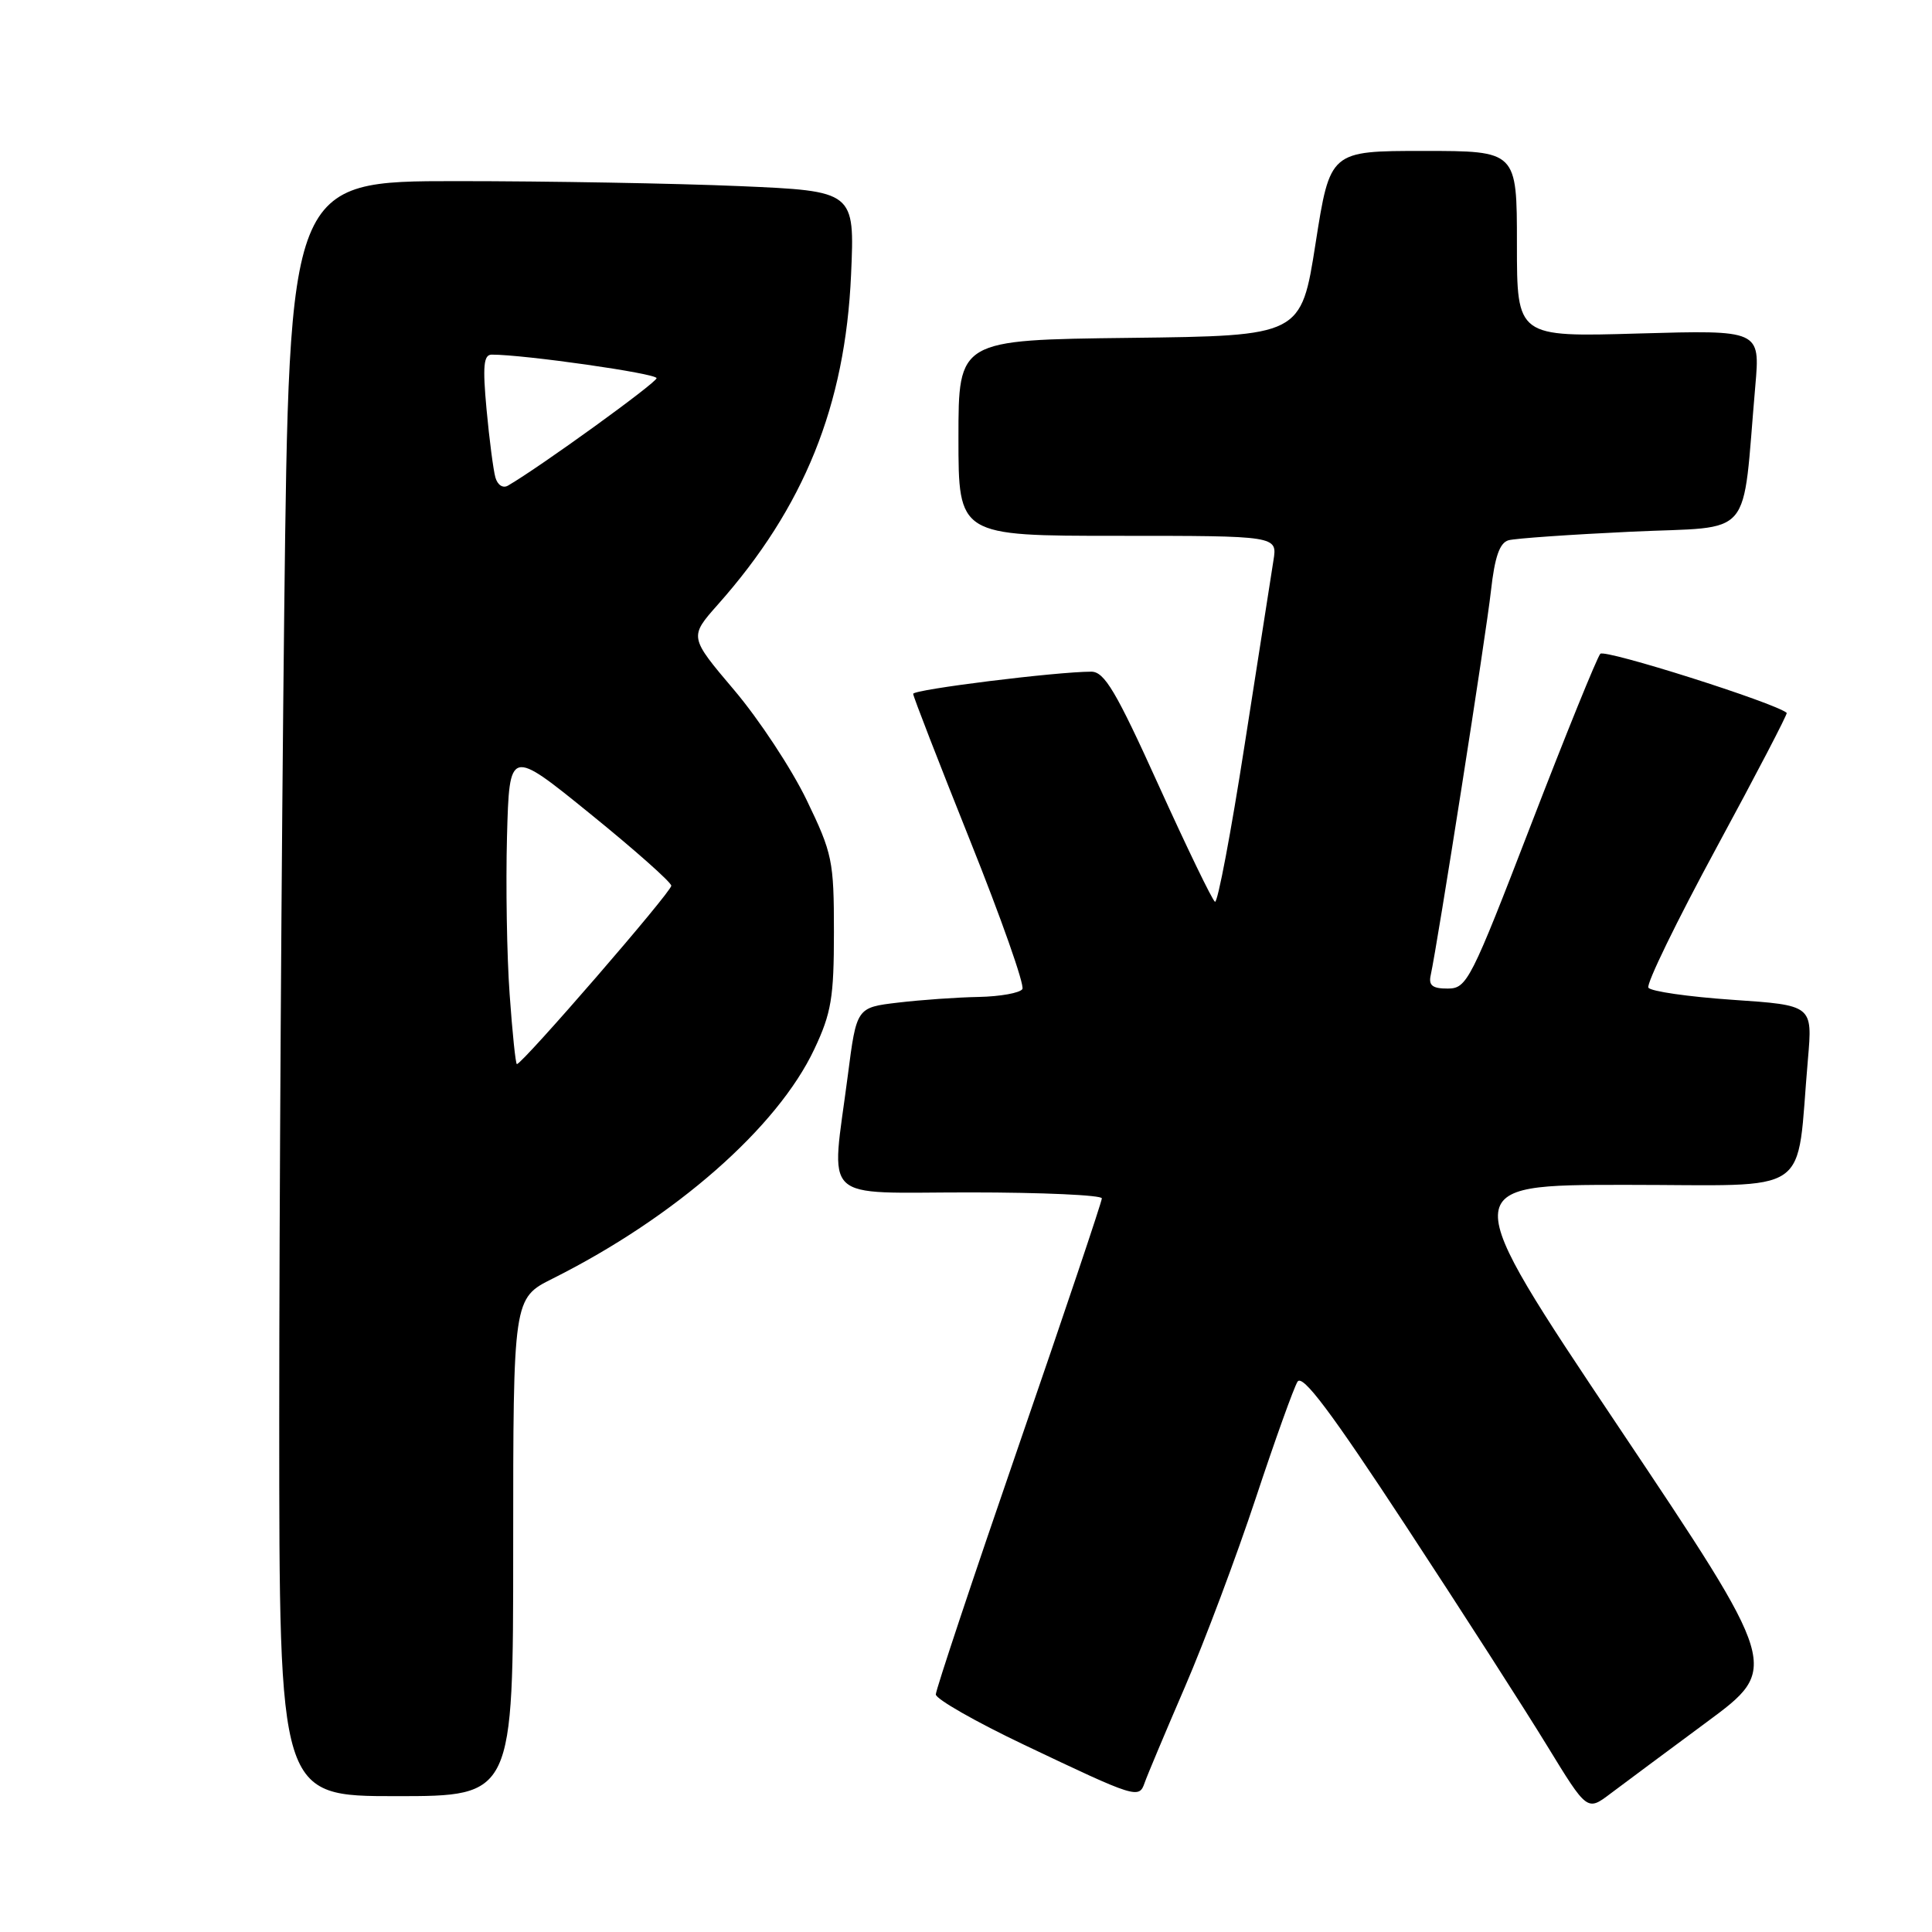 <?xml version="1.0" encoding="UTF-8" standalone="no"?>
<!DOCTYPE svg PUBLIC "-//W3C//DTD SVG 1.1//EN" "http://www.w3.org/Graphics/SVG/1.1/DTD/svg11.dtd" >
<svg xmlns="http://www.w3.org/2000/svg" xmlns:xlink="http://www.w3.org/1999/xlink" version="1.1" viewBox="0 0 256 256">
 <g >
 <path fill="currentColor"
d=" M 226.17 228.17 C 235.85 221.01 235.85 221.01 214.43 189.01 C 193.01 157.00 193.01 157.00 215.41 157.00 C 240.64 157.00 237.94 158.86 239.56 140.35 C 240.18 133.20 240.18 133.20 229.58 132.48 C 223.74 132.08 218.72 131.36 218.42 130.87 C 218.12 130.38 222.18 122.04 227.44 112.33 C 232.70 102.62 236.89 94.58 236.75 94.46 C 235.21 93.13 212.64 85.98 212.05 86.63 C 211.62 87.11 207.49 97.28 202.88 109.24 C 194.88 129.98 194.38 130.98 191.84 130.99 C 189.83 131.00 189.28 130.58 189.57 129.25 C 190.48 125.10 196.94 83.94 197.56 78.28 C 198.06 73.79 198.71 71.93 199.88 71.59 C 200.77 71.34 208.10 70.83 216.17 70.45 C 232.63 69.68 230.78 71.87 232.59 51.11 C 233.23 43.73 233.23 43.73 217.12 44.19 C 201.00 44.66 201.00 44.66 201.00 32.33 C 201.00 20.00 201.00 20.00 188.62 20.00 C 176.24 20.00 176.24 20.00 174.32 32.25 C 172.40 44.50 172.40 44.50 149.70 44.77 C 127.00 45.04 127.00 45.04 127.00 58.02 C 127.00 71.00 127.00 71.00 148.13 71.00 C 169.26 71.00 169.26 71.00 168.74 74.25 C 168.45 76.04 166.74 87.04 164.92 98.70 C 163.11 110.35 161.34 119.71 160.99 119.49 C 160.63 119.27 157.27 112.32 153.52 104.05 C 147.88 91.59 146.34 89.00 144.60 89.00 C 140.01 89.00 121.00 91.36 121.00 91.94 C 121.00 92.28 124.39 101.00 128.52 111.33 C 132.66 121.66 135.79 130.54 135.47 131.06 C 135.14 131.57 132.55 132.04 129.69 132.10 C 126.84 132.15 122.03 132.49 119.00 132.85 C 113.50 133.50 113.50 133.50 112.34 142.50 C 110.12 159.63 108.42 158.00 128.50 158.00 C 138.12 158.00 146.00 158.36 146.00 158.79 C 146.00 159.23 141.05 173.95 135.00 191.50 C 128.95 209.05 124.00 223.91 124.00 224.52 C 124.00 225.13 129.29 228.15 135.75 231.22 C 150.56 238.27 150.93 238.38 151.67 236.23 C 152.00 235.28 154.41 229.55 157.02 223.50 C 159.63 217.45 163.85 206.20 166.40 198.50 C 168.95 190.80 171.44 183.86 171.93 183.08 C 172.59 182.04 176.35 187.05 186.29 202.20 C 193.70 213.49 202.13 226.62 205.03 231.37 C 210.31 240.00 210.31 240.00 213.40 237.66 C 215.11 236.38 220.85 232.10 226.17 228.17 Z  M 68.00 205.02 C 68.00 172.03 68.00 172.03 73.25 169.41 C 89.48 161.28 103.02 149.40 107.91 139.00 C 110.16 134.23 110.50 132.17 110.50 123.50 C 110.50 114.06 110.30 113.08 106.88 106.00 C 104.89 101.88 100.58 95.33 97.29 91.45 C 91.32 84.40 91.32 84.40 95.11 80.12 C 106.55 67.24 112.00 53.74 112.77 36.41 C 113.26 25.32 113.26 25.32 97.97 24.66 C 89.56 24.30 72.70 24.00 60.50 24.00 C 38.33 24.00 38.33 24.00 37.66 81.16 C 37.30 112.61 37.00 160.76 37.00 188.16 C 37.00 238.00 37.00 238.00 52.50 238.00 C 68.00 238.00 68.00 238.00 68.00 205.02 Z  M 67.53 131.75 C 67.16 126.66 67.01 117.25 67.18 110.83 C 67.50 99.15 67.50 99.15 78.20 107.83 C 84.09 112.60 88.92 116.89 88.95 117.36 C 89.00 118.15 69.21 141.00 68.49 141.00 C 68.32 141.00 67.89 136.84 67.53 131.75 Z  M 65.64 63.26 C 65.37 62.29 64.84 58.24 64.47 54.25 C 63.94 48.50 64.08 47.00 65.15 46.99 C 69.42 46.98 87.00 49.48 87.00 50.11 C 87.00 50.71 71.62 61.84 67.32 64.34 C 66.65 64.74 65.93 64.28 65.64 63.26 Z "/>
</g>
</svg>
